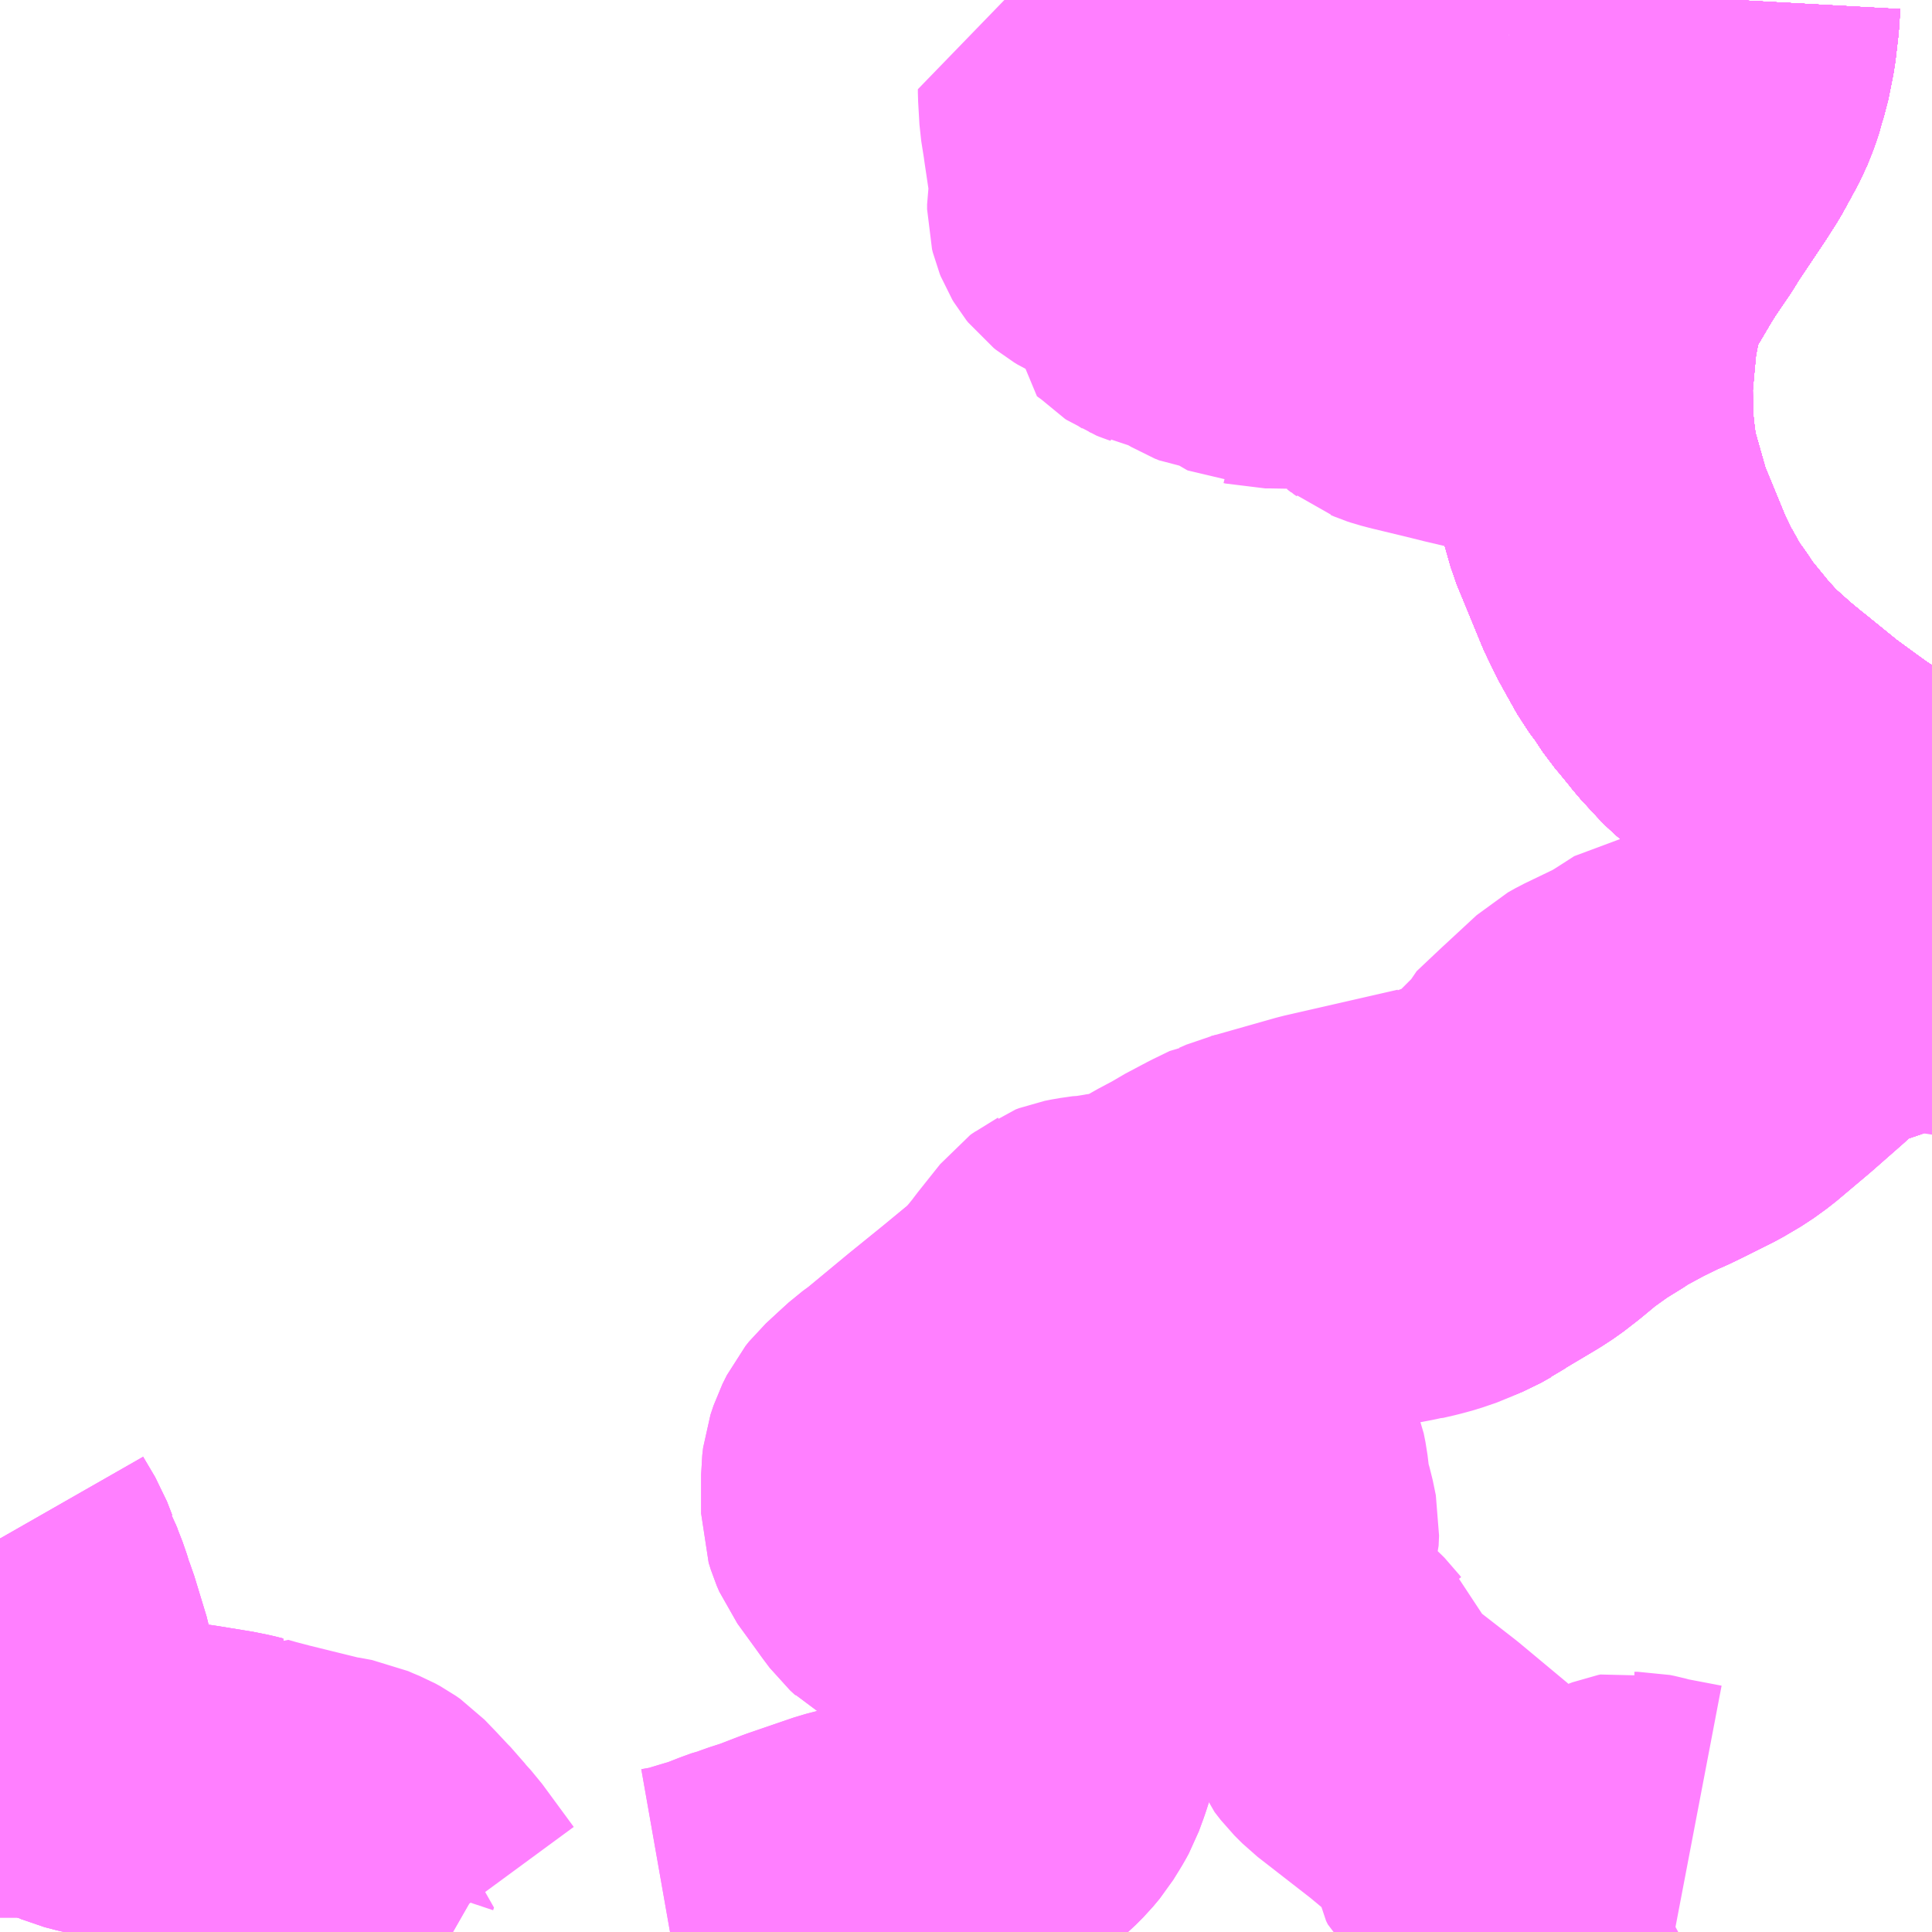 <?xml version="1.0" encoding="UTF-8"?>
<svg  xmlns="http://www.w3.org/2000/svg" xmlns:xlink="http://www.w3.org/1999/xlink" xmlns:go="http://purl.org/svgmap/profile" property="N07_001,N07_002,N07_003,N07_004,N07_005,N07_006,N07_007" viewBox="13877.93 -3625.488 4.395 4.395" go:dataArea="13877.9296875 -3625.48828125 4.39453125 4.39453125" >
<globalCoordinateSystem srsName="http://purl.org/crs/84" transform="matrix(100.0,0.0,0.0,-100.0,0.0,0.0)" />
<defs>
 <g id="p0" >
  <circle cx="0.0" cy="0.0" r="3" stroke="green" stroke-width="0.75" vector-effect="non-scaling-stroke" />
 </g>
</defs>
<g fill="none" fill-rule="evenodd" stroke="#FF00FF" stroke-width="0.75" opacity="0.5" vector-effect="non-scaling-stroke" stroke-linejoin="bevel" >
<path content="1,JRバス関東（株）,新宿～佐久・小諸,8.0,10.0,10.0," xlink:title="1" d="M13882.324,-3623.576L13882.321,-3623.577L13882.316,-3623.578L13882.285,-3623.587L13882.27,-3623.593L13882.259,-3623.597L13882.254,-3623.599L13882.248,-3623.6L13882.231,-3623.605L13882.204,-3623.614L13882.192,-3623.62L13882.18,-3623.625L13882.156,-3623.637L13882.121,-3623.66L13882.104,-3623.671L13882.094,-3623.678L13882.069,-3623.696L13882.017,-3623.734L13882.007,-3623.742L13881.938,-3623.798L13881.929,-3623.805L13881.923,-3623.81L13881.895,-3623.833L13881.889,-3623.839L13881.885,-3623.842L13881.847,-3623.876L13881.843,-3623.88L13881.839,-3623.884L13881.803,-3623.923L13881.792,-3623.937L13881.765,-3623.97L13881.753,-3623.984L13881.73,-3624.019L13881.709,-3624.047L13881.68,-3624.099L13881.675,-3624.107L13881.654,-3624.15L13881.65,-3624.158L13881.647,-3624.165L13881.603,-3624.272L13881.591,-3624.301L13881.56,-3624.41L13881.553,-3624.441L13881.55,-3624.466L13881.547,-3624.489L13881.543,-3624.533L13881.542,-3624.615L13881.548,-3624.682L13881.553,-3624.734L13881.562,-3624.78L13881.566,-3624.799L13881.568,-3624.809L13881.577,-3624.834L13881.585,-3624.853L13881.594,-3624.873L13881.603,-3624.889L13881.613,-3624.906L13881.636,-3624.945L13881.644,-3624.958L13881.656,-3624.977L13881.692,-3625.03L13881.706,-3625.053L13881.769,-3625.147L13881.792,-3625.183L13881.815,-3625.225L13881.829,-3625.251L13881.841,-3625.281L13881.849,-3625.305L13881.851,-3625.315L13881.858,-3625.337L13881.869,-3625.392L13881.876,-3625.452L13881.878,-3625.488"/>
<path content="1,京王バス南（株）,新宿～長野線,7.0,7.0,7.0," xlink:title="1" d="M13882.324,-3623.576L13882.321,-3623.577L13882.316,-3623.578L13882.285,-3623.587L13882.27,-3623.593L13882.259,-3623.597L13882.254,-3623.599L13882.248,-3623.6L13882.231,-3623.605L13882.204,-3623.614L13882.192,-3623.62L13882.18,-3623.625L13882.156,-3623.637L13882.121,-3623.66L13882.104,-3623.671L13882.094,-3623.678L13882.069,-3623.696L13882.017,-3623.734L13882.007,-3623.742L13881.938,-3623.798L13881.929,-3623.805L13881.923,-3623.81L13881.895,-3623.833L13881.889,-3623.839L13881.885,-3623.842L13881.847,-3623.876L13881.843,-3623.88L13881.839,-3623.884L13881.803,-3623.923L13881.792,-3623.937L13881.765,-3623.97L13881.753,-3623.984L13881.73,-3624.019L13881.709,-3624.047L13881.68,-3624.099L13881.675,-3624.107L13881.654,-3624.15L13881.65,-3624.158L13881.647,-3624.165L13881.603,-3624.272L13881.591,-3624.301L13881.56,-3624.41L13881.553,-3624.441L13881.55,-3624.466L13881.547,-3624.489L13881.543,-3624.533L13881.542,-3624.615L13881.548,-3624.682L13881.553,-3624.734L13881.562,-3624.78L13881.566,-3624.799L13881.568,-3624.809L13881.577,-3624.834L13881.585,-3624.853L13881.594,-3624.873L13881.603,-3624.889L13881.613,-3624.906L13881.636,-3624.945L13881.644,-3624.958L13881.656,-3624.977L13881.692,-3625.03L13881.706,-3625.053L13881.769,-3625.147L13881.792,-3625.183L13881.815,-3625.225L13881.829,-3625.251L13881.841,-3625.281L13881.849,-3625.305L13881.851,-3625.315L13881.858,-3625.337L13881.869,-3625.392L13881.876,-3625.452L13881.878,-3625.488"/>
<path content="1,加越能鉄道（株）,東京行き（高速バス）,2.0,2.0,2.0," xlink:title="1" d="M13882.324,-3623.576L13882.321,-3623.577L13882.316,-3623.578L13882.285,-3623.587L13882.259,-3623.597L13882.254,-3623.599L13882.248,-3623.6L13882.231,-3623.605L13882.204,-3623.614L13882.192,-3623.62L13882.18,-3623.625L13882.156,-3623.637L13882.121,-3623.66L13882.104,-3623.671L13882.094,-3623.678L13882.069,-3623.696L13882.017,-3623.734L13882.007,-3623.742L13881.938,-3623.798L13881.929,-3623.805L13881.923,-3623.81L13881.895,-3623.833L13881.889,-3623.839L13881.885,-3623.842L13881.847,-3623.876L13881.843,-3623.88L13881.839,-3623.884L13881.803,-3623.923L13881.792,-3623.937L13881.765,-3623.97L13881.753,-3623.984L13881.73,-3624.019L13881.709,-3624.047L13881.68,-3624.099L13881.675,-3624.107L13881.654,-3624.15L13881.65,-3624.158L13881.647,-3624.165L13881.603,-3624.272L13881.591,-3624.301L13881.56,-3624.41L13881.553,-3624.441L13881.55,-3624.466L13881.547,-3624.489L13881.543,-3624.533L13881.542,-3624.615L13881.548,-3624.682L13881.553,-3624.734L13881.562,-3624.78L13881.566,-3624.799L13881.568,-3624.809L13881.577,-3624.834L13881.585,-3624.853L13881.594,-3624.873L13881.603,-3624.889L13881.613,-3624.906L13881.636,-3624.945L13881.644,-3624.958L13881.656,-3624.977L13881.692,-3625.03L13881.706,-3625.053L13881.769,-3625.147L13881.792,-3625.183L13881.815,-3625.225L13881.829,-3625.251L13881.841,-3625.281L13881.849,-3625.305L13881.851,-3625.315L13881.858,-3625.337L13881.869,-3625.392L13881.876,-3625.452L13881.878,-3625.488"/>
<path content="1,北陸鉄道（株）,高速バス　金沢⇔渋谷八王子,2.0,2.0,2.0," xlink:title="1" d="M13882.324,-3623.576L13882.321,-3623.577L13882.316,-3623.578L13882.285,-3623.587L13882.259,-3623.597L13882.254,-3623.599L13882.248,-3623.6L13882.231,-3623.605L13882.204,-3623.614L13882.192,-3623.62L13882.18,-3623.625L13882.156,-3623.637L13882.121,-3623.66L13882.104,-3623.671L13882.094,-3623.678L13882.069,-3623.696L13882.017,-3623.734L13882.007,-3623.742L13881.938,-3623.798L13881.929,-3623.805L13881.923,-3623.81L13881.895,-3623.833L13881.889,-3623.839L13881.885,-3623.842L13881.847,-3623.876L13881.843,-3623.88L13881.839,-3623.884L13881.803,-3623.923L13881.792,-3623.937L13881.765,-3623.97L13881.753,-3623.984L13881.73,-3624.019L13881.709,-3624.047L13881.68,-3624.099L13881.675,-3624.107L13881.654,-3624.15L13881.65,-3624.158L13881.647,-3624.165L13881.603,-3624.272L13881.591,-3624.301L13881.56,-3624.41L13881.553,-3624.441L13881.55,-3624.466L13881.547,-3624.489L13881.543,-3624.533L13881.542,-3624.615L13881.548,-3624.682L13881.553,-3624.734L13881.562,-3624.78L13881.566,-3624.799L13881.568,-3624.809L13881.577,-3624.834L13881.585,-3624.853L13881.594,-3624.873L13881.603,-3624.889L13881.613,-3624.906L13881.636,-3624.945L13881.644,-3624.958L13881.656,-3624.977L13881.692,-3625.03L13881.706,-3625.053L13881.769,-3625.147L13881.792,-3625.183L13881.815,-3625.225L13881.829,-3625.251L13881.841,-3625.281L13881.849,-3625.305L13881.851,-3625.315L13881.858,-3625.337L13881.869,-3625.392L13881.876,-3625.452L13881.878,-3625.488"/>
<path content="1,千曲バス（株）,上田～池袋,5.0,5.0,5.0," xlink:title="1" d="M13881.234,-3622.662L13881.251,-3622.669L13881.274,-3622.682L13881.276,-3622.683L13881.292,-3622.694L13881.371,-3622.741L13881.394,-3622.756L13881.425,-3622.78L13881.466,-3622.814L13881.515,-3622.849L13881.562,-3622.878L13881.573,-3622.886L13881.634,-3622.919L13881.681,-3622.942L13881.702,-3622.951L13881.731,-3622.965L13881.797,-3622.998L13881.836,-3623.021L13881.865,-3623.042L13881.941,-3623.106L13882.015,-3623.171L13882.089,-3623.244L13882.108,-3623.263L13882.115,-3623.26L13882.124,-3623.257L13882.136,-3623.255L13882.146,-3623.253L13882.152,-3623.254L13882.157,-3623.255L13882.164,-3623.257L13882.174,-3623.261L13882.183,-3623.266L13882.199,-3623.276L13882.226,-3623.299L13882.255,-3623.336L13882.262,-3623.347L13882.284,-3623.381L13882.29,-3623.388L13882.298,-3623.398L13882.315,-3623.42L13882.321,-3623.425L13882.324,-3623.428"/>
<path content="1,千曲バス（株）,上田～池袋,5.0,5.0,5.0," xlink:title="1" d="M13881.878,-3625.488L13881.876,-3625.452L13881.869,-3625.392L13881.858,-3625.337L13881.851,-3625.315L13881.849,-3625.305L13881.841,-3625.281L13881.829,-3625.251L13881.815,-3625.225L13881.792,-3625.183L13881.769,-3625.147L13881.706,-3625.053L13881.692,-3625.03L13881.656,-3624.977L13881.644,-3624.958L13881.636,-3624.945L13881.613,-3624.906L13881.603,-3624.889L13881.594,-3624.873L13881.585,-3624.853L13881.577,-3624.834L13881.568,-3624.809L13881.566,-3624.799L13881.562,-3624.78L13881.553,-3624.734L13881.548,-3624.682L13881.542,-3624.615L13881.543,-3624.533L13881.547,-3624.489L13881.55,-3624.466L13881.553,-3624.441L13881.56,-3624.41L13881.591,-3624.301L13881.603,-3624.272L13881.647,-3624.165L13881.65,-3624.158L13881.654,-3624.15L13881.675,-3624.107L13881.68,-3624.099L13881.709,-3624.047L13881.73,-3624.019L13881.753,-3623.984L13881.765,-3623.97L13881.792,-3623.937L13881.803,-3623.923L13881.839,-3623.884L13881.843,-3623.88L13881.847,-3623.876L13881.885,-3623.842L13881.889,-3623.839L13881.895,-3623.833L13881.923,-3623.81L13881.929,-3623.805L13881.938,-3623.798L13882.007,-3623.742L13882.017,-3623.734L13882.069,-3623.696L13882.094,-3623.678L13882.104,-3623.671L13882.121,-3623.66L13882.156,-3623.637L13882.18,-3623.625L13882.192,-3623.62L13882.204,-3623.614L13882.231,-3623.605L13882.248,-3623.6L13882.254,-3623.599L13882.259,-3623.597L13882.285,-3623.587L13882.316,-3623.578L13882.321,-3623.577L13882.324,-3623.576"/>
<path content="1,千曲バス（株）,上田～立川,1.0,1.0,1.0," xlink:title="1" d="M13882.324,-3623.576L13882.321,-3623.577L13882.316,-3623.578L13882.285,-3623.587L13882.259,-3623.597L13882.254,-3623.599L13882.248,-3623.6L13882.231,-3623.605L13882.204,-3623.614L13882.192,-3623.62L13882.18,-3623.625L13882.156,-3623.637L13882.121,-3623.66L13882.104,-3623.671L13882.094,-3623.678L13882.069,-3623.696L13882.017,-3623.734L13882.007,-3623.742L13881.938,-3623.798L13881.929,-3623.805L13881.923,-3623.81L13881.895,-3623.833L13881.889,-3623.839L13881.885,-3623.842L13881.847,-3623.876L13881.843,-3623.88L13881.839,-3623.884L13881.803,-3623.923L13881.792,-3623.937L13881.765,-3623.97L13881.753,-3623.984L13881.73,-3624.019L13881.709,-3624.047L13881.68,-3624.099L13881.675,-3624.107L13881.654,-3624.15L13881.65,-3624.158L13881.647,-3624.165L13881.603,-3624.272L13881.591,-3624.301L13881.56,-3624.41L13881.553,-3624.441L13881.55,-3624.466L13881.547,-3624.489L13881.543,-3624.533L13881.542,-3624.615L13881.548,-3624.682L13881.553,-3624.734L13881.562,-3624.78L13881.566,-3624.799L13881.568,-3624.809L13881.577,-3624.834L13881.585,-3624.853L13881.594,-3624.873L13881.603,-3624.889L13881.613,-3624.906L13881.636,-3624.945L13881.644,-3624.958L13881.656,-3624.977L13881.692,-3625.03L13881.706,-3625.053L13881.769,-3625.147L13881.792,-3625.183L13881.815,-3625.225L13881.829,-3625.251L13881.841,-3625.281L13881.849,-3625.305L13881.851,-3625.315L13881.858,-3625.337L13881.869,-3625.392L13881.876,-3625.452L13881.878,-3625.488"/>
<path content="1,千曲バス（株）,佐久～池袋,4.0,4.0,4.0," xlink:title="1" d="M13881.234,-3622.662L13881.251,-3622.669L13881.274,-3622.682L13881.276,-3622.683L13881.292,-3622.694L13881.371,-3622.741L13881.394,-3622.756L13881.425,-3622.78L13881.466,-3622.814L13881.515,-3622.849L13881.562,-3622.878L13881.573,-3622.886L13881.634,-3622.919L13881.681,-3622.942L13881.702,-3622.951L13881.731,-3622.965L13881.797,-3622.998L13881.836,-3623.021L13881.865,-3623.042L13881.941,-3623.106L13882.015,-3623.171L13882.089,-3623.244L13882.108,-3623.263L13882.115,-3623.26L13882.124,-3623.257L13882.136,-3623.255L13882.146,-3623.253L13882.152,-3623.254L13882.157,-3623.255L13882.164,-3623.257L13882.174,-3623.261L13882.183,-3623.266L13882.199,-3623.276L13882.226,-3623.299L13882.255,-3623.336L13882.262,-3623.347L13882.284,-3623.381L13882.29,-3623.388L13882.298,-3623.398L13882.315,-3623.42L13882.321,-3623.425L13882.324,-3623.428"/>
<path content="1,千曲バス（株）,佐久～池袋,4.0,4.0,4.0," xlink:title="1" d="M13881.878,-3625.488L13881.876,-3625.452L13881.869,-3625.392L13881.858,-3625.337L13881.851,-3625.315L13881.849,-3625.305L13881.841,-3625.281L13881.829,-3625.251L13881.815,-3625.225L13881.792,-3625.183L13881.769,-3625.147L13881.706,-3625.053L13881.692,-3625.03L13881.656,-3624.977L13881.644,-3624.958L13881.636,-3624.945L13881.613,-3624.906L13881.603,-3624.889L13881.594,-3624.873L13881.585,-3624.853L13881.577,-3624.834L13881.568,-3624.809L13881.566,-3624.799L13881.562,-3624.78L13881.553,-3624.734L13881.548,-3624.682L13881.542,-3624.615L13881.543,-3624.533L13881.547,-3624.489L13881.55,-3624.466L13881.553,-3624.441L13881.56,-3624.41L13881.591,-3624.301L13881.603,-3624.272L13881.647,-3624.165L13881.65,-3624.158L13881.654,-3624.15L13881.675,-3624.107L13881.68,-3624.099L13881.709,-3624.047L13881.73,-3624.019L13881.753,-3623.984L13881.765,-3623.97L13881.792,-3623.937L13881.803,-3623.923L13881.839,-3623.884L13881.843,-3623.88L13881.847,-3623.876L13881.885,-3623.842L13881.889,-3623.839L13881.895,-3623.833L13881.923,-3623.81L13881.929,-3623.805L13881.938,-3623.798L13882.007,-3623.742L13882.017,-3623.734L13882.069,-3623.696L13882.094,-3623.678L13882.104,-3623.671L13882.121,-3623.66L13882.156,-3623.637L13882.18,-3623.625L13882.192,-3623.62L13882.204,-3623.614L13882.231,-3623.605L13882.248,-3623.6L13882.254,-3623.599L13882.259,-3623.597L13882.285,-3623.587L13882.316,-3623.578L13882.321,-3623.577L13882.324,-3623.576"/>
<path content="1,千曲バス（株）,小諸～池袋,3.0,3.0,3.0," xlink:title="1" d="M13881.878,-3625.488L13881.876,-3625.452L13881.869,-3625.392L13881.858,-3625.337L13881.851,-3625.315L13881.849,-3625.305L13881.841,-3625.281L13881.829,-3625.251L13881.815,-3625.225L13881.792,-3625.183L13881.769,-3625.147L13881.706,-3625.053L13881.692,-3625.03L13881.656,-3624.977L13881.644,-3624.958L13881.636,-3624.945L13881.613,-3624.906L13881.603,-3624.889L13881.594,-3624.873L13881.585,-3624.853L13881.577,-3624.834L13881.568,-3624.809L13881.566,-3624.799L13881.562,-3624.78L13881.553,-3624.734L13881.548,-3624.682L13881.542,-3624.615L13881.543,-3624.533L13881.547,-3624.489L13881.55,-3624.466L13881.553,-3624.441L13881.56,-3624.41L13881.591,-3624.301L13881.603,-3624.272L13881.647,-3624.165L13881.65,-3624.158L13881.654,-3624.15L13881.675,-3624.107L13881.68,-3624.099L13881.709,-3624.047L13881.73,-3624.019L13881.753,-3623.984L13881.765,-3623.97L13881.792,-3623.937L13881.803,-3623.923L13881.839,-3623.884L13881.843,-3623.88L13881.847,-3623.876L13881.885,-3623.842L13881.889,-3623.839L13881.895,-3623.833L13881.923,-3623.81L13881.929,-3623.805L13881.938,-3623.798L13882.007,-3623.742L13882.017,-3623.734L13882.069,-3623.696L13882.094,-3623.678L13882.104,-3623.671L13882.121,-3623.66L13882.156,-3623.637L13882.18,-3623.625L13882.192,-3623.62L13882.204,-3623.614L13882.231,-3623.605L13882.248,-3623.6L13882.254,-3623.599L13882.259,-3623.597L13882.285,-3623.587L13882.316,-3623.578L13882.321,-3623.577L13882.324,-3623.576"/>
<path content="1,千曲バス（株）,小諸～立川,1.0,1.0,1.0," xlink:title="1" d="M13882.324,-3623.576L13882.321,-3623.577L13882.316,-3623.578L13882.285,-3623.587L13882.259,-3623.597L13882.254,-3623.599L13882.248,-3623.6L13882.231,-3623.605L13882.204,-3623.614L13882.192,-3623.62L13882.18,-3623.625L13882.156,-3623.637L13882.121,-3623.66L13882.104,-3623.671L13882.094,-3623.678L13882.069,-3623.696L13882.017,-3623.734L13882.007,-3623.742L13881.938,-3623.798L13881.929,-3623.805L13881.923,-3623.81L13881.895,-3623.833L13881.889,-3623.839L13881.885,-3623.842L13881.847,-3623.876L13881.843,-3623.88L13881.839,-3623.884L13881.803,-3623.923L13881.792,-3623.937L13881.765,-3623.97L13881.753,-3623.984L13881.73,-3624.019L13881.709,-3624.047L13881.68,-3624.099L13881.675,-3624.107L13881.654,-3624.15L13881.65,-3624.158L13881.647,-3624.165L13881.603,-3624.272L13881.591,-3624.301L13881.56,-3624.41L13881.553,-3624.441L13881.55,-3624.466L13881.547,-3624.489L13881.543,-3624.533L13881.542,-3624.615L13881.548,-3624.682L13881.553,-3624.734L13881.562,-3624.78L13881.566,-3624.799L13881.568,-3624.809L13881.577,-3624.834L13881.585,-3624.853L13881.594,-3624.873L13881.603,-3624.889L13881.613,-3624.906L13881.636,-3624.945L13881.644,-3624.958L13881.656,-3624.977L13881.692,-3625.03L13881.706,-3625.053L13881.769,-3625.147L13881.792,-3625.183L13881.815,-3625.225L13881.829,-3625.251L13881.841,-3625.281L13881.849,-3625.305L13881.851,-3625.315L13881.858,-3625.337L13881.869,-3625.392L13881.876,-3625.452L13881.878,-3625.488"/>
<path content="1,千曲バス（株）,御代田～池袋,1.0,1.0,1.0," xlink:title="1" d="M13882.324,-3623.576L13882.321,-3623.577L13882.316,-3623.578L13882.285,-3623.587L13882.259,-3623.597L13882.254,-3623.599L13882.248,-3623.6L13882.231,-3623.605L13882.204,-3623.614L13882.192,-3623.62L13882.18,-3623.625L13882.156,-3623.637L13882.121,-3623.66L13882.104,-3623.671L13882.094,-3623.678L13882.069,-3623.696L13882.017,-3623.734L13882.007,-3623.742L13881.938,-3623.798L13881.929,-3623.805L13881.923,-3623.81L13881.895,-3623.833L13881.889,-3623.839L13881.885,-3623.842L13881.847,-3623.876L13881.843,-3623.88L13881.839,-3623.884L13881.803,-3623.923L13881.792,-3623.937L13881.765,-3623.97L13881.753,-3623.984L13881.73,-3624.019L13881.709,-3624.047L13881.68,-3624.099L13881.675,-3624.107L13881.654,-3624.15L13881.65,-3624.158L13881.647,-3624.165L13881.603,-3624.272L13881.591,-3624.301L13881.56,-3624.41L13881.553,-3624.441L13881.55,-3624.466L13881.547,-3624.489L13881.543,-3624.533L13881.542,-3624.615L13881.548,-3624.682L13881.553,-3624.734L13881.562,-3624.78L13881.566,-3624.799L13881.568,-3624.809L13881.577,-3624.834L13881.585,-3624.853L13881.594,-3624.873L13881.603,-3624.889L13881.613,-3624.906L13881.636,-3624.945L13881.644,-3624.958L13881.656,-3624.977L13881.692,-3625.03L13881.706,-3625.053L13881.769,-3625.147L13881.792,-3625.183L13881.815,-3625.225L13881.829,-3625.251L13881.841,-3625.281L13881.849,-3625.305L13881.851,-3625.315L13881.858,-3625.337L13881.869,-3625.392L13881.876,-3625.452L13881.878,-3625.488"/>
<path content="1,富山地方鉄道（株）,東京（高速バス）,4.0,4.0,4.0," xlink:title="1" d="M13882.324,-3623.576L13882.321,-3623.577L13882.316,-3623.578L13882.285,-3623.587L13882.259,-3623.597L13882.254,-3623.599L13882.248,-3623.6L13882.231,-3623.605L13882.204,-3623.614L13882.192,-3623.62L13882.18,-3623.625L13882.156,-3623.637L13882.121,-3623.66L13882.104,-3623.671L13882.094,-3623.678L13882.069,-3623.696L13882.017,-3623.734L13882.007,-3623.742L13881.938,-3623.798L13881.929,-3623.805L13881.923,-3623.81L13881.895,-3623.833L13881.889,-3623.839L13881.885,-3623.842L13881.847,-3623.876L13881.843,-3623.88L13881.839,-3623.884L13881.803,-3623.923L13881.792,-3623.937L13881.765,-3623.97L13881.753,-3623.984L13881.73,-3624.019L13881.709,-3624.047L13881.68,-3624.099L13881.675,-3624.107L13881.654,-3624.15L13881.65,-3624.158L13881.647,-3624.165L13881.603,-3624.272L13881.591,-3624.301L13881.56,-3624.41L13881.553,-3624.441L13881.55,-3624.466L13881.547,-3624.489L13881.543,-3624.533L13881.542,-3624.615L13881.548,-3624.682L13881.553,-3624.734L13881.562,-3624.78L13881.566,-3624.799L13881.568,-3624.809L13881.577,-3624.834L13881.585,-3624.853L13881.594,-3624.873L13881.603,-3624.889L13881.613,-3624.906L13881.636,-3624.945L13881.644,-3624.958L13881.656,-3624.977L13881.692,-3625.03L13881.706,-3625.053L13881.769,-3625.147L13881.792,-3625.183L13881.815,-3625.225L13881.829,-3625.251L13881.841,-3625.281L13881.849,-3625.305L13881.851,-3625.315L13881.858,-3625.337L13881.869,-3625.392L13881.876,-3625.452L13881.878,-3625.488"/>
<path content="1,川中島バス（株）,特急長野新宿線,8.5,8.5,8.5," xlink:title="1" d="M13882.324,-3623.576L13882.321,-3623.577L13882.316,-3623.578L13882.285,-3623.587L13882.259,-3623.597L13882.254,-3623.599L13882.248,-3623.6L13882.231,-3623.605L13882.204,-3623.614L13882.192,-3623.62L13882.18,-3623.625L13882.156,-3623.637L13882.121,-3623.66L13882.104,-3623.671L13882.094,-3623.678L13882.069,-3623.696L13882.017,-3623.734L13882.007,-3623.742L13881.938,-3623.798L13881.929,-3623.805L13881.923,-3623.81L13881.895,-3623.833L13881.889,-3623.839L13881.885,-3623.842L13881.847,-3623.876L13881.843,-3623.88L13881.839,-3623.884L13881.803,-3623.923L13881.792,-3623.937L13881.765,-3623.97L13881.753,-3623.984L13881.73,-3624.019L13881.709,-3624.047L13881.68,-3624.099L13881.675,-3624.107L13881.654,-3624.15L13881.65,-3624.158L13881.647,-3624.165L13881.603,-3624.272L13881.591,-3624.301L13881.56,-3624.41L13881.553,-3624.441L13881.55,-3624.466L13881.547,-3624.489L13881.543,-3624.533L13881.542,-3624.615L13881.548,-3624.682L13881.553,-3624.734L13881.562,-3624.78L13881.566,-3624.799L13881.568,-3624.809L13881.577,-3624.834L13881.585,-3624.853L13881.594,-3624.873L13881.603,-3624.889L13881.613,-3624.906L13881.636,-3624.945L13881.644,-3624.958L13881.656,-3624.977L13881.692,-3625.03L13881.706,-3625.053L13881.769,-3625.147L13881.792,-3625.183L13881.815,-3625.225L13881.829,-3625.251L13881.841,-3625.281L13881.849,-3625.305L13881.851,-3625.315L13881.858,-3625.337L13881.869,-3625.392L13881.876,-3625.452L13881.878,-3625.488"/>
<path content="1,西東京バス（株）,001,2.0,2.0,2.0," xlink:title="1" d="M13882.324,-3623.576L13882.321,-3623.577L13882.316,-3623.578L13882.285,-3623.587L13882.27,-3623.593L13882.259,-3623.597L13882.254,-3623.599L13882.248,-3623.6L13882.231,-3623.605L13882.204,-3623.614L13882.192,-3623.62L13882.18,-3623.625L13882.156,-3623.637L13882.121,-3623.66L13882.104,-3623.671L13882.094,-3623.678L13882.069,-3623.696L13882.017,-3623.734L13882.007,-3623.742L13881.938,-3623.798L13881.929,-3623.805L13881.923,-3623.81L13881.895,-3623.833L13881.889,-3623.839L13881.885,-3623.842L13881.847,-3623.876L13881.843,-3623.88L13881.839,-3623.884L13881.803,-3623.923L13881.792,-3623.937L13881.765,-3623.97L13881.753,-3623.984L13881.73,-3624.019L13881.709,-3624.047L13881.68,-3624.099L13881.675,-3624.107L13881.654,-3624.15L13881.65,-3624.158L13881.647,-3624.165L13881.603,-3624.272L13881.591,-3624.301L13881.56,-3624.41L13881.553,-3624.441L13881.55,-3624.466L13881.547,-3624.489L13881.543,-3624.533L13881.542,-3624.615L13881.548,-3624.682L13881.553,-3624.734L13881.562,-3624.78L13881.566,-3624.799L13881.568,-3624.809L13881.577,-3624.834L13881.585,-3624.853L13881.594,-3624.873L13881.603,-3624.889L13881.613,-3624.906L13881.636,-3624.945L13881.644,-3624.958L13881.656,-3624.977L13881.692,-3625.03L13881.706,-3625.053L13881.769,-3625.147L13881.792,-3625.183L13881.815,-3625.225L13881.829,-3625.251L13881.841,-3625.281L13881.849,-3625.305L13881.851,-3625.315L13881.858,-3625.337L13881.869,-3625.392L13881.876,-3625.452L13881.878,-3625.488"/>
<path content="1,西武バス（株）,佐久・軽井沢・上田・小諸線,8.0,8.0,8.0," xlink:title="1" d="M13882.098,-3623.257L13882.108,-3623.263L13882.115,-3623.26L13882.124,-3623.257L13882.136,-3623.255L13882.146,-3623.253L13882.152,-3623.254L13882.157,-3623.255L13882.164,-3623.257L13882.174,-3623.261L13882.183,-3623.266L13882.199,-3623.276L13882.226,-3623.299L13882.255,-3623.336L13882.262,-3623.347L13882.284,-3623.381L13882.29,-3623.388L13882.297,-3623.399L13882.323,-3623.414L13882.324,-3623.415"/>
<path content="1,西武バス（株）,佐久・軽井沢・上田・小諸線,8.0,8.0,8.0," xlink:title="1" d="M13882.324,-3623.576L13882.321,-3623.577L13882.316,-3623.578L13882.285,-3623.587L13882.27,-3623.593L13882.259,-3623.597L13882.254,-3623.599L13882.248,-3623.6L13882.231,-3623.605L13882.204,-3623.614L13882.192,-3623.62L13882.18,-3623.625L13882.156,-3623.637L13882.121,-3623.66L13882.104,-3623.671L13882.094,-3623.678L13882.069,-3623.696L13882.017,-3623.734L13882.007,-3623.742L13881.938,-3623.798L13881.929,-3623.805L13881.923,-3623.81L13881.895,-3623.833L13881.889,-3623.839L13881.885,-3623.842L13881.847,-3623.876L13881.843,-3623.88L13881.839,-3623.884L13881.803,-3623.923L13881.792,-3623.937L13881.765,-3623.97L13881.753,-3623.984L13881.73,-3624.019L13881.709,-3624.047L13881.68,-3624.099L13881.675,-3624.107L13881.654,-3624.15L13881.65,-3624.158L13881.647,-3624.165L13881.603,-3624.272L13881.591,-3624.301L13881.56,-3624.41L13881.553,-3624.441L13881.55,-3624.466L13881.547,-3624.489L13881.543,-3624.533L13881.542,-3624.615L13881.548,-3624.682L13881.553,-3624.734L13881.562,-3624.78L13881.566,-3624.799L13881.568,-3624.809L13881.577,-3624.834L13881.585,-3624.853L13881.594,-3624.873L13881.603,-3624.889L13881.613,-3624.906L13881.636,-3624.945L13881.644,-3624.958L13881.656,-3624.977L13881.692,-3625.03L13881.706,-3625.053L13881.769,-3625.147L13881.792,-3625.183L13881.815,-3625.225L13881.829,-3625.251L13881.841,-3625.281L13881.849,-3625.305L13881.851,-3625.315L13881.858,-3625.337L13881.869,-3625.392L13881.876,-3625.452L13881.878,-3625.488"/>
<path content="1,西武バス（株）,富山線,2.0,2.0,2.0," xlink:title="1" d="M13882.324,-3623.576L13882.321,-3623.577L13882.316,-3623.578L13882.285,-3623.587L13882.27,-3623.593L13882.259,-3623.597L13882.254,-3623.599L13882.248,-3623.6L13882.231,-3623.605L13882.204,-3623.614L13882.192,-3623.62L13882.18,-3623.625L13882.156,-3623.637L13882.121,-3623.66L13882.104,-3623.671L13882.094,-3623.678L13882.069,-3623.696L13882.017,-3623.734L13882.007,-3623.742L13881.938,-3623.798L13881.929,-3623.805L13881.923,-3623.81L13881.895,-3623.833L13881.889,-3623.839L13881.885,-3623.842L13881.847,-3623.876L13881.843,-3623.88L13881.839,-3623.884L13881.803,-3623.923L13881.792,-3623.937L13881.765,-3623.97L13881.753,-3623.984L13881.73,-3624.019L13881.709,-3624.047L13881.68,-3624.099L13881.675,-3624.107L13881.654,-3624.15L13881.65,-3624.158L13881.647,-3624.165L13881.603,-3624.272L13881.591,-3624.301L13881.56,-3624.41L13881.553,-3624.441L13881.55,-3624.466L13881.547,-3624.489L13881.543,-3624.533L13881.542,-3624.615L13881.548,-3624.682L13881.553,-3624.734L13881.562,-3624.78L13881.566,-3624.799L13881.568,-3624.809L13881.577,-3624.834L13881.585,-3624.853L13881.594,-3624.873L13881.603,-3624.889L13881.613,-3624.906L13881.636,-3624.945L13881.644,-3624.958L13881.656,-3624.977L13881.692,-3625.03L13881.706,-3625.053L13881.769,-3625.147L13881.792,-3625.183L13881.815,-3625.225L13881.829,-3625.251L13881.841,-3625.281L13881.849,-3625.305L13881.851,-3625.315L13881.858,-3625.337L13881.869,-3625.392L13881.876,-3625.452L13881.878,-3625.488"/>
<path content="1,西武バス（株）,氷見線,1.0,1.0,1.0," xlink:title="1" d="M13882.324,-3623.576L13882.321,-3623.577L13882.316,-3623.578L13882.285,-3623.587L13882.27,-3623.593L13882.259,-3623.597L13882.254,-3623.599L13882.248,-3623.6L13882.231,-3623.605L13882.204,-3623.614L13882.192,-3623.62L13882.18,-3623.625L13882.156,-3623.637L13882.121,-3623.66L13882.104,-3623.671L13882.094,-3623.678L13882.069,-3623.696L13882.017,-3623.734L13882.007,-3623.742L13881.938,-3623.798L13881.929,-3623.805L13881.923,-3623.81L13881.895,-3623.833L13881.889,-3623.839L13881.885,-3623.842L13881.847,-3623.876L13881.843,-3623.88L13881.839,-3623.884L13881.803,-3623.923L13881.792,-3623.937L13881.765,-3623.97L13881.753,-3623.984L13881.73,-3624.019L13881.709,-3624.047L13881.68,-3624.099L13881.675,-3624.107L13881.654,-3624.15L13881.65,-3624.158L13881.647,-3624.165L13881.603,-3624.272L13881.591,-3624.301L13881.56,-3624.41L13881.553,-3624.441L13881.55,-3624.466L13881.547,-3624.489L13881.543,-3624.533L13881.542,-3624.615L13881.548,-3624.682L13881.553,-3624.734L13881.562,-3624.78L13881.566,-3624.799L13881.568,-3624.809L13881.577,-3624.834L13881.585,-3624.853L13881.594,-3624.873L13881.603,-3624.889L13881.613,-3624.906L13881.636,-3624.945L13881.644,-3624.958L13881.656,-3624.977L13881.692,-3625.03L13881.706,-3625.053L13881.769,-3625.147L13881.792,-3625.183L13881.815,-3625.225L13881.829,-3625.251L13881.841,-3625.281L13881.849,-3625.305L13881.851,-3625.315L13881.858,-3625.337L13881.869,-3625.392L13881.876,-3625.452L13881.878,-3625.488"/>
<path content="1,西武バス（株）,金沢線,2.0,2.0,2.0," xlink:title="1" d="M13882.324,-3623.576L13882.321,-3623.577L13882.316,-3623.578L13882.285,-3623.587L13882.27,-3623.593L13882.259,-3623.597L13882.254,-3623.599L13882.248,-3623.6L13882.231,-3623.605L13882.204,-3623.614L13882.192,-3623.62L13882.18,-3623.625L13882.156,-3623.637L13882.121,-3623.66L13882.104,-3623.671L13882.094,-3623.678L13882.069,-3623.696L13882.017,-3623.734L13882.007,-3623.742L13881.938,-3623.798L13881.929,-3623.805L13881.923,-3623.81L13881.895,-3623.833L13881.889,-3623.839L13881.885,-3623.842L13881.847,-3623.876L13881.843,-3623.88L13881.839,-3623.884L13881.803,-3623.923L13881.792,-3623.937L13881.765,-3623.97L13881.753,-3623.984L13881.73,-3624.019L13881.709,-3624.047L13881.68,-3624.099L13881.675,-3624.107L13881.654,-3624.15L13881.65,-3624.158L13881.647,-3624.165L13881.603,-3624.272L13881.591,-3624.301L13881.56,-3624.41L13881.553,-3624.441L13881.55,-3624.466L13881.547,-3624.489L13881.543,-3624.533L13881.542,-3624.615L13881.548,-3624.682L13881.553,-3624.734L13881.562,-3624.78L13881.566,-3624.799L13881.568,-3624.809L13881.577,-3624.834L13881.585,-3624.853L13881.594,-3624.873L13881.603,-3624.889L13881.613,-3624.906L13881.636,-3624.945L13881.644,-3624.958L13881.656,-3624.977L13881.692,-3625.03L13881.706,-3625.053L13881.769,-3625.147L13881.792,-3625.183L13881.815,-3625.225L13881.829,-3625.251L13881.841,-3625.281L13881.849,-3625.305L13881.851,-3625.315L13881.858,-3625.337L13881.869,-3625.392L13881.876,-3625.452L13881.878,-3625.488"/>
<path content="1,西武バス（株）,長野線,3.0,3.0,3.0," xlink:title="1" d="M13882.324,-3623.576L13882.321,-3623.577L13882.316,-3623.578L13882.285,-3623.587L13882.27,-3623.593L13882.259,-3623.597L13882.254,-3623.599L13882.248,-3623.6L13882.231,-3623.605L13882.204,-3623.614L13882.192,-3623.62L13882.18,-3623.625L13882.156,-3623.637L13882.121,-3623.66L13882.104,-3623.671L13882.094,-3623.678L13882.069,-3623.696L13882.017,-3623.734L13882.007,-3623.742L13881.938,-3623.798L13881.929,-3623.805L13881.923,-3623.81L13881.895,-3623.833L13881.889,-3623.839L13881.885,-3623.842L13881.847,-3623.876L13881.843,-3623.88L13881.839,-3623.884L13881.803,-3623.923L13881.792,-3623.937L13881.765,-3623.97L13881.753,-3623.984L13881.73,-3624.019L13881.709,-3624.047L13881.68,-3624.099L13881.675,-3624.107L13881.654,-3624.15L13881.65,-3624.158L13881.647,-3624.165L13881.603,-3624.272L13881.591,-3624.301L13881.56,-3624.41L13881.553,-3624.441L13881.55,-3624.466L13881.547,-3624.489L13881.543,-3624.533L13881.542,-3624.615L13881.548,-3624.682L13881.553,-3624.734L13881.562,-3624.78L13881.566,-3624.799L13881.568,-3624.809L13881.577,-3624.834L13881.585,-3624.853L13881.594,-3624.873L13881.603,-3624.889L13881.613,-3624.906L13881.636,-3624.945L13881.644,-3624.958L13881.656,-3624.977L13881.692,-3625.03L13881.706,-3625.053L13881.769,-3625.147L13881.792,-3625.183L13881.815,-3625.225L13881.829,-3625.251L13881.841,-3625.281L13881.849,-3625.305L13881.851,-3625.315L13881.858,-3625.337L13881.869,-3625.392L13881.876,-3625.452L13881.878,-3625.488"/>
<path content="1,西武高原バス（株）,高速上田線,2.0,2.0,2.0," xlink:title="1" d="M13881.234,-3622.662L13881.251,-3622.669L13881.274,-3622.682L13881.276,-3622.683L13881.292,-3622.694L13881.371,-3622.741L13881.394,-3622.756L13881.425,-3622.78L13881.466,-3622.814L13881.515,-3622.849L13881.562,-3622.878L13881.573,-3622.886L13881.634,-3622.919L13881.681,-3622.942L13881.702,-3622.951L13881.731,-3622.965L13881.797,-3622.998L13881.836,-3623.021L13881.865,-3623.042L13881.941,-3623.106L13882.015,-3623.171L13882.089,-3623.244L13882.108,-3623.263L13882.115,-3623.26L13882.124,-3623.257L13882.136,-3623.255L13882.146,-3623.253L13882.152,-3623.254L13882.157,-3623.255L13882.164,-3623.257L13882.174,-3623.261L13882.183,-3623.266L13882.199,-3623.276L13882.226,-3623.299L13882.255,-3623.336L13882.262,-3623.347L13882.284,-3623.381L13882.29,-3623.388L13882.298,-3623.398L13882.315,-3623.42L13882.321,-3623.425L13882.324,-3623.428"/>
<path content="1,西武高原バス（株）,高速上田線,2.0,2.0,2.0," xlink:title="1" d="M13882.324,-3623.576L13882.321,-3623.577L13882.316,-3623.578L13882.285,-3623.587L13882.259,-3623.597L13882.254,-3623.599L13882.248,-3623.6L13882.231,-3623.605L13882.204,-3623.614L13882.192,-3623.62L13882.18,-3623.625L13882.156,-3623.637L13882.121,-3623.66L13882.104,-3623.671L13882.094,-3623.678L13882.069,-3623.696L13882.017,-3623.734L13882.007,-3623.742L13881.938,-3623.798L13881.929,-3623.805L13881.923,-3623.81L13881.895,-3623.833L13881.889,-3623.839L13881.885,-3623.842L13881.847,-3623.876L13881.843,-3623.88L13881.839,-3623.884L13881.803,-3623.923L13881.792,-3623.937L13881.765,-3623.97L13881.753,-3623.984L13881.73,-3624.019L13881.709,-3624.047L13881.68,-3624.099L13881.675,-3624.107L13881.654,-3624.15L13881.65,-3624.158L13881.647,-3624.165L13881.603,-3624.272L13881.591,-3624.301L13881.56,-3624.41L13881.553,-3624.441L13881.55,-3624.466L13881.547,-3624.489L13881.543,-3624.533L13881.542,-3624.615L13881.548,-3624.682L13881.553,-3624.734L13881.562,-3624.78L13881.566,-3624.799L13881.568,-3624.809L13881.577,-3624.834L13881.585,-3624.853L13881.594,-3624.873L13881.603,-3624.889L13881.613,-3624.906L13881.636,-3624.945L13881.644,-3624.958L13881.656,-3624.977L13881.692,-3625.03L13881.706,-3625.053L13881.769,-3625.147L13881.792,-3625.183L13881.815,-3625.225L13881.829,-3625.251L13881.841,-3625.281L13881.849,-3625.305L13881.851,-3625.315L13881.858,-3625.337L13881.869,-3625.392L13881.876,-3625.452L13881.878,-3625.488"/>
<path content="1,西武高原バス（株）,高速佐久線,3.0,3.0,3.0," xlink:title="1" d="M13881.234,-3622.662L13881.251,-3622.669L13881.274,-3622.682L13881.276,-3622.683L13881.292,-3622.694L13881.371,-3622.741L13881.394,-3622.756L13881.425,-3622.78L13881.466,-3622.814L13881.515,-3622.849L13881.562,-3622.878L13881.573,-3622.886L13881.634,-3622.919L13881.681,-3622.942L13881.702,-3622.951L13881.731,-3622.965L13881.797,-3622.998L13881.836,-3623.021L13881.865,-3623.042L13881.941,-3623.106L13882.015,-3623.171L13882.089,-3623.244L13882.108,-3623.263L13882.115,-3623.26L13882.124,-3623.257L13882.136,-3623.255L13882.146,-3623.253L13882.152,-3623.254L13882.157,-3623.255L13882.164,-3623.257L13882.174,-3623.261L13882.183,-3623.266L13882.199,-3623.276L13882.226,-3623.299L13882.255,-3623.336L13882.262,-3623.347L13882.284,-3623.381L13882.29,-3623.388L13882.298,-3623.398L13882.315,-3623.42L13882.321,-3623.425L13882.324,-3623.428"/>
<path content="1,西武高原バス（株）,高速佐久線,3.0,3.0,3.0," xlink:title="1" d="M13882.324,-3623.576L13882.321,-3623.577L13882.316,-3623.578L13882.285,-3623.587L13882.259,-3623.597L13882.254,-3623.599L13882.248,-3623.6L13882.231,-3623.605L13882.204,-3623.614L13882.192,-3623.62L13882.18,-3623.625L13882.156,-3623.637L13882.121,-3623.66L13882.104,-3623.671L13882.094,-3623.678L13882.069,-3623.696L13882.017,-3623.734L13882.007,-3623.742L13881.938,-3623.798L13881.929,-3623.805L13881.923,-3623.81L13881.895,-3623.833L13881.889,-3623.839L13881.885,-3623.842L13881.847,-3623.876L13881.843,-3623.88L13881.839,-3623.884L13881.803,-3623.923L13881.792,-3623.937L13881.765,-3623.97L13881.753,-3623.984L13881.73,-3624.019L13881.709,-3624.047L13881.68,-3624.099L13881.675,-3624.107L13881.654,-3624.15L13881.65,-3624.158L13881.647,-3624.165L13881.603,-3624.272L13881.591,-3624.301L13881.56,-3624.41L13881.553,-3624.441L13881.55,-3624.466L13881.547,-3624.489L13881.543,-3624.533L13881.542,-3624.615L13881.548,-3624.682L13881.553,-3624.734L13881.562,-3624.78L13881.566,-3624.799L13881.568,-3624.809L13881.577,-3624.834L13881.585,-3624.853L13881.594,-3624.873L13881.603,-3624.889L13881.613,-3624.906L13881.636,-3624.945L13881.644,-3624.958L13881.656,-3624.977L13881.692,-3625.03L13881.706,-3625.053L13881.769,-3625.147L13881.792,-3625.183L13881.815,-3625.225L13881.829,-3625.251L13881.841,-3625.281L13881.849,-3625.305L13881.851,-3625.315L13881.858,-3625.337L13881.869,-3625.392L13881.876,-3625.452L13881.878,-3625.488"/>
<path content="1,西武高原バス（株）,高速小諸線,1.0,1.0,1.0," xlink:title="1" d="M13882.324,-3623.576L13882.321,-3623.577L13882.316,-3623.578L13882.285,-3623.587L13882.259,-3623.597L13882.254,-3623.599L13882.248,-3623.6L13882.231,-3623.605L13882.204,-3623.614L13882.192,-3623.62L13882.18,-3623.625L13882.156,-3623.637L13882.121,-3623.66L13882.104,-3623.671L13882.094,-3623.678L13882.069,-3623.696L13882.017,-3623.734L13882.007,-3623.742L13881.938,-3623.798L13881.929,-3623.805L13881.923,-3623.81L13881.895,-3623.833L13881.889,-3623.839L13881.885,-3623.842L13881.847,-3623.876L13881.843,-3623.88L13881.839,-3623.884L13881.803,-3623.923L13881.792,-3623.937L13881.765,-3623.97L13881.753,-3623.984L13881.73,-3624.019L13881.709,-3624.047L13881.68,-3624.099L13881.675,-3624.107L13881.654,-3624.15L13881.65,-3624.158L13881.647,-3624.165L13881.603,-3624.272L13881.591,-3624.301L13881.56,-3624.41L13881.553,-3624.441L13881.55,-3624.466L13881.547,-3624.489L13881.543,-3624.533L13881.542,-3624.615L13881.548,-3624.682L13881.553,-3624.734L13881.562,-3624.78L13881.566,-3624.799L13881.568,-3624.809L13881.577,-3624.834L13881.585,-3624.853L13881.594,-3624.873L13881.603,-3624.889L13881.613,-3624.906L13881.636,-3624.945L13881.644,-3624.958L13881.656,-3624.977L13881.692,-3625.03L13881.706,-3625.053L13881.769,-3625.147L13881.792,-3625.183L13881.815,-3625.225L13881.829,-3625.251L13881.841,-3625.281L13881.849,-3625.305L13881.851,-3625.315L13881.858,-3625.337L13881.869,-3625.392L13881.876,-3625.452L13881.878,-3625.488"/>
<path content="1,西武高原バス（株）,高速軽井沢線,5.0,5.0,5.0," xlink:title="1" d="M13882.324,-3623.576L13882.321,-3623.577L13882.316,-3623.578L13882.285,-3623.587L13882.259,-3623.597L13882.254,-3623.599L13882.248,-3623.6L13882.231,-3623.605L13882.204,-3623.614L13882.192,-3623.62L13882.18,-3623.625L13882.156,-3623.637L13882.121,-3623.66L13882.104,-3623.671L13882.094,-3623.678L13882.069,-3623.696L13882.017,-3623.734L13882.007,-3623.742L13881.938,-3623.798L13881.929,-3623.805L13881.923,-3623.81L13881.895,-3623.833L13881.889,-3623.839L13881.885,-3623.842L13881.847,-3623.876L13881.843,-3623.88L13881.839,-3623.884L13881.803,-3623.923L13881.792,-3623.937L13881.765,-3623.97L13881.753,-3623.984L13881.73,-3624.019L13881.709,-3624.047L13881.68,-3624.099L13881.675,-3624.107L13881.654,-3624.15L13881.65,-3624.158L13881.647,-3624.165L13881.603,-3624.272L13881.591,-3624.301L13881.56,-3624.41L13881.553,-3624.441L13881.55,-3624.466L13881.547,-3624.489L13881.543,-3624.533L13881.542,-3624.615L13881.548,-3624.682L13881.553,-3624.734L13881.562,-3624.78L13881.566,-3624.799L13881.568,-3624.809L13881.577,-3624.834L13881.585,-3624.853L13881.594,-3624.873L13881.603,-3624.889L13881.613,-3624.906L13881.636,-3624.945L13881.644,-3624.958L13881.656,-3624.977L13881.692,-3625.03L13881.706,-3625.053L13881.769,-3625.147L13881.792,-3625.183L13881.815,-3625.225L13881.829,-3625.251L13881.841,-3625.281L13881.849,-3625.305L13881.851,-3625.315L13881.858,-3625.337L13881.869,-3625.392L13881.876,-3625.452L13881.878,-3625.488"/>
<path content="1,長電バス（株）,長野～池袋線,6.0,6.0,6.0," xlink:title="1" d="M13881.878,-3625.488L13881.876,-3625.452L13881.869,-3625.392L13881.858,-3625.337L13881.851,-3625.315L13881.849,-3625.305L13881.841,-3625.281L13881.829,-3625.251L13881.815,-3625.225L13881.792,-3625.183L13881.769,-3625.147L13881.706,-3625.053L13881.692,-3625.03L13881.656,-3624.977L13881.644,-3624.958L13881.636,-3624.945L13881.613,-3624.906L13881.603,-3624.889L13881.594,-3624.873L13881.585,-3624.853L13881.577,-3624.834L13881.568,-3624.809L13881.566,-3624.799L13881.562,-3624.78L13881.553,-3624.734L13881.548,-3624.682L13881.542,-3624.615L13881.543,-3624.533L13881.547,-3624.489L13881.55,-3624.466L13881.553,-3624.441L13881.56,-3624.41L13881.591,-3624.301L13881.603,-3624.272L13881.647,-3624.165L13881.65,-3624.158L13881.654,-3624.15L13881.675,-3624.107L13881.68,-3624.099L13881.709,-3624.047L13881.73,-3624.019L13881.753,-3623.984L13881.765,-3623.97L13881.792,-3623.937L13881.803,-3623.923L13881.839,-3623.884L13881.843,-3623.88L13881.847,-3623.876L13881.885,-3623.842L13881.889,-3623.839L13881.895,-3623.833L13881.923,-3623.81L13881.929,-3623.805L13881.938,-3623.798L13882.007,-3623.742L13882.017,-3623.734L13882.069,-3623.696L13882.094,-3623.678L13882.104,-3623.671L13882.121,-3623.66L13882.156,-3623.637L13882.18,-3623.625L13882.192,-3623.62L13882.204,-3623.614L13882.231,-3623.605L13882.248,-3623.6L13882.254,-3623.599L13882.259,-3623.597L13882.285,-3623.587L13882.316,-3623.578L13882.321,-3623.577L13882.324,-3623.576"/>
<path content="2,下仁田町,中之岳線,5.5,3.5,3.5," xlink:title="2" d="M13878.367,-3621.302L13878.345,-3621.286"/>
<path content="2,下仁田町,中之岳線,5.5,3.5,3.5," xlink:title="2" d="M13878.367,-3621.302L13878.391,-3621.289L13878.406,-3621.284L13878.415,-3621.282L13878.46,-3621.28L13878.483,-3621.279L13878.598,-3621.278L13878.615,-3621.275L13878.617,-3621.271L13878.629,-3621.243L13878.631,-3621.243L13878.633,-3621.238L13878.653,-3621.194L13878.658,-3621.182L13878.669,-3621.154L13878.674,-3621.146L13878.681,-3621.128L13878.696,-3621.094"/>
<path content="2,下仁田町,中之岳線,5.5,3.5,3.5," xlink:title="2" d="M13877.93,-3621.988L13877.934,-3621.981L13877.96,-3621.937L13877.972,-3621.906L13877.975,-3621.901L13877.98,-3621.885L13877.996,-3621.844L13878.005,-3621.814L13878.013,-3621.794L13878.041,-3621.702L13878.044,-3621.686L13878.046,-3621.677L13878.051,-3621.623L13878.052,-3621.544L13878.052,-3621.535L13878.053,-3621.528L13878.055,-3621.523L13878.059,-3621.517L13878.066,-3621.506L13878.071,-3621.5L13878.093,-3621.483L13878.096,-3621.481L13878.105,-3621.476L13878.126,-3621.467L13878.149,-3621.461L13878.162,-3621.458L13878.249,-3621.441L13878.308,-3621.429L13878.337,-3621.423L13878.364,-3621.419L13878.438,-3621.407L13878.463,-3621.402L13878.483,-3621.397L13878.427,-3621.352L13878.413,-3621.339L13878.367,-3621.302"/>
<path content="2,下仁田町,初鳥屋線,5.5,3.5,3.5," xlink:title="2" d="M13878.367,-3621.302L13878.345,-3621.286"/>
<path content="2,下仁田町,初鳥屋線,5.5,3.5,3.5," xlink:title="2" d="M13878.367,-3621.302L13878.391,-3621.289L13878.406,-3621.284L13878.415,-3621.282L13878.46,-3621.28L13878.483,-3621.279L13878.598,-3621.278L13878.615,-3621.275L13878.617,-3621.271L13878.629,-3621.243L13878.631,-3621.243L13878.633,-3621.238L13878.653,-3621.194L13878.658,-3621.182L13878.669,-3621.154L13878.674,-3621.146L13878.681,-3621.128L13878.696,-3621.094"/>
<path content="2,下仁田町,初鳥屋線,5.5,3.5,3.5," xlink:title="2" d="M13877.93,-3621.988L13877.934,-3621.981L13877.96,-3621.937L13877.972,-3621.906L13877.975,-3621.901L13877.98,-3621.885L13877.996,-3621.844L13878.005,-3621.814L13878.013,-3621.794L13878.041,-3621.702L13878.044,-3621.686L13878.046,-3621.677L13878.051,-3621.623L13878.052,-3621.544L13878.052,-3621.535L13878.053,-3621.528L13878.055,-3621.523L13878.059,-3621.517L13878.066,-3621.506L13878.071,-3621.5L13878.093,-3621.483L13878.096,-3621.481L13878.105,-3621.476L13878.126,-3621.467L13878.149,-3621.461L13878.162,-3621.458L13878.249,-3621.441L13878.308,-3621.429L13878.337,-3621.423L13878.364,-3621.419L13878.438,-3621.407L13878.463,-3621.402L13878.483,-3621.397L13878.427,-3621.352L13878.413,-3621.339L13878.367,-3621.302"/>
<path content="2,下仁田町,市野萱線,7.0,3.5,3.5," xlink:title="2" d="M13878.367,-3621.302L13878.345,-3621.286"/>
<path content="2,下仁田町,市野萱線,7.0,3.5,3.5," xlink:title="2" d="M13878.367,-3621.302L13878.391,-3621.289L13878.406,-3621.284L13878.415,-3621.282L13878.46,-3621.28L13878.483,-3621.279L13878.598,-3621.278L13878.615,-3621.275L13878.617,-3621.271L13878.629,-3621.243L13878.631,-3621.243L13878.633,-3621.238L13878.653,-3621.194L13878.658,-3621.182L13878.669,-3621.154L13878.674,-3621.146L13878.681,-3621.128L13878.696,-3621.094"/>
<path content="2,下仁田町,市野萱線,7.0,3.5,3.5," xlink:title="2" d="M13877.93,-3621.988L13877.934,-3621.981L13877.96,-3621.937L13877.972,-3621.906L13877.975,-3621.901L13877.98,-3621.885L13877.996,-3621.844L13878.005,-3621.814L13878.013,-3621.794L13878.041,-3621.702L13878.044,-3621.686L13878.046,-3621.677L13878.051,-3621.623L13878.052,-3621.544L13878.052,-3621.535L13878.053,-3621.528L13878.055,-3621.523L13878.059,-3621.517L13878.066,-3621.506L13878.071,-3621.5L13878.093,-3621.483L13878.096,-3621.481L13878.105,-3621.476L13878.126,-3621.467L13878.149,-3621.461L13878.162,-3621.458L13878.249,-3621.441L13878.308,-3621.429L13878.337,-3621.423L13878.364,-3621.419L13878.438,-3621.407L13878.463,-3621.402L13878.483,-3621.397L13878.427,-3621.352L13878.413,-3621.339L13878.367,-3621.302"/>
<path content="2,下仁田町,青倉線,5.0,3.0,3.0," xlink:title="2" d="M13878.257,-3621.094L13878.262,-3621.126L13878.262,-3621.137L13878.27,-3621.173L13878.272,-3621.185L13878.278,-3621.222L13878.281,-3621.229L13878.294,-3621.244L13878.3,-3621.247L13878.337,-3621.278L13878.345,-3621.286L13878.367,-3621.302L13878.391,-3621.289L13878.406,-3621.284L13878.415,-3621.282L13878.46,-3621.28L13878.483,-3621.279L13878.598,-3621.278L13878.615,-3621.275L13878.617,-3621.271L13878.629,-3621.243L13878.631,-3621.243L13878.633,-3621.238L13878.653,-3621.194L13878.658,-3621.182L13878.669,-3621.154L13878.674,-3621.146L13878.681,-3621.128L13878.696,-3621.094"/>
<path content="2,下仁田町,馬山線,3.5,3.0,3.0," xlink:title="2" d="M13881.776,-3621.285L13881.687,-3621.302L13881.665,-3621.308L13881.655,-3621.31L13881.648,-3621.31L13881.644,-3621.311L13881.639,-3621.31L13881.631,-3621.307L13881.62,-3621.301L13881.576,-3621.279L13881.53,-3621.257L13881.5,-3621.245L13881.476,-3621.238L13881.452,-3621.233L13881.413,-3621.228L13881.381,-3621.229L13881.378,-3621.229L13881.376,-3621.229L13881.362,-3621.233L13881.324,-3621.251L13881.297,-3621.268L13881.286,-3621.278L13881.282,-3621.286L13881.28,-3621.297L13881.28,-3621.334L13881.28,-3621.341L13881.278,-3621.346L13881.272,-3621.356L13881.255,-3621.372L13881.147,-3621.462L13881.021,-3621.56L13881.003,-3621.578L13880.989,-3621.596L13880.987,-3621.601L13880.979,-3621.617L13880.971,-3621.636L13880.968,-3621.644L13880.965,-3621.651L13880.963,-3621.657L13880.959,-3621.667L13880.957,-3621.672L13880.954,-3621.675L13880.951,-3621.679L13880.946,-3621.684L13880.932,-3621.697L13880.919,-3621.71L13880.901,-3621.728L13880.885,-3621.732L13880.877,-3621.734L13880.869,-3621.735L13880.858,-3621.739L13880.848,-3621.742L13880.845,-3621.744L13880.834,-3621.749L13880.814,-3621.758L13880.812,-3621.758L13880.802,-3621.762L13880.793,-3621.765L13880.785,-3621.767L13880.768,-3621.77L13880.762,-3621.773L13880.731,-3621.778L13880.73,-3621.781L13880.712,-3621.792L13880.7,-3621.798L13880.689,-3621.803L13880.681,-3621.806L13880.671,-3621.811L13880.661,-3621.813L13880.655,-3621.815L13880.645,-3621.816L13880.636,-3621.817L13880.638,-3621.821L13880.653,-3621.842L13880.673,-3621.848L13880.682,-3621.852L13880.688,-3621.854L13880.696,-3621.853L13880.744,-3621.866L13880.817,-3621.886L13880.818,-3621.896L13880.815,-3621.904L13880.812,-3621.92L13880.813,-3621.936L13880.816,-3621.947L13880.828,-3621.988L13880.829,-3622.011L13880.822,-3622.045L13880.812,-3622.079L13880.81,-3622.092L13880.805,-3622.134L13880.801,-3622.154L13880.795,-3622.169L13880.769,-3622.198L13880.762,-3622.208L13880.757,-3622.219L13880.754,-3622.232L13880.753,-3622.236L13880.753,-3622.263L13880.757,-3622.282L13880.758,-3622.311L13880.76,-3622.378L13880.77,-3622.438L13880.772,-3622.448L13880.778,-3622.484L13880.781,-3622.503L13880.782,-3622.523L13880.781,-3622.533L13880.779,-3622.541L13880.776,-3622.549L13880.771,-3622.561L13880.764,-3622.573L13880.755,-3622.586L13880.754,-3622.592L13880.754,-3622.599L13880.754,-3622.604L13880.764,-3622.665L13880.78,-3622.732L13880.787,-3622.77"/>
<path content="2,下仁田町,馬山線,3.5,3.0,3.0," xlink:title="2" d="M13878.367,-3621.302L13878.345,-3621.286"/>
<path content="2,下仁田町,馬山線,3.5,3.0,3.0," xlink:title="2" d="M13878.367,-3621.302L13878.391,-3621.289L13878.406,-3621.284L13878.415,-3621.282L13878.46,-3621.28L13878.483,-3621.279L13878.598,-3621.278L13878.615,-3621.275L13878.617,-3621.271L13878.629,-3621.243L13878.631,-3621.243L13878.633,-3621.238L13878.653,-3621.194L13878.658,-3621.182L13878.669,-3621.154L13878.674,-3621.146L13878.681,-3621.128L13878.696,-3621.094"/>
<path content="2,下仁田町,馬山線,3.5,3.0,3.0," xlink:title="2" d="M13880.787,-3622.77L13880.779,-3622.768L13880.763,-3622.761L13880.755,-3622.76L13880.716,-3622.741L13880.665,-3622.714L13880.651,-3622.705L13880.604,-3622.68L13880.589,-3622.671L13880.575,-3622.664L13880.541,-3622.648L13880.531,-3622.644L13880.519,-3622.64L13880.511,-3622.637L13880.504,-3622.635L13880.495,-3622.633L13880.486,-3622.631L13880.471,-3622.629L13880.459,-3622.628L13880.452,-3622.627L13880.435,-3622.626L13880.424,-3622.623L13880.423,-3622.623L13880.395,-3622.619L13880.38,-3622.616L13880.372,-3622.613L13880.368,-3622.61L13880.366,-3622.609L13880.362,-3622.606L13880.311,-3622.542L13880.303,-3622.531L13880.277,-3622.499L13880.264,-3622.483L13880.257,-3622.476L13880.177,-3622.41L13880.098,-3622.346L13879.999,-3622.264L13879.977,-3622.248L13879.954,-3622.227L13879.927,-3622.202L13879.919,-3622.192L13879.909,-3622.172L13879.902,-3622.151L13879.9,-3622.134L13879.9,-3622.097L13879.9,-3622.045L13879.905,-3622.029L13879.911,-3622.015L13879.956,-3621.953L13879.966,-3621.939L13879.981,-3621.919L13879.993,-3621.908L13879.998,-3621.903L13880.031,-3621.885L13880.04,-3621.882L13880.064,-3621.875L13880.085,-3621.868L13880.104,-3621.862L13880.138,-3621.85L13880.171,-3621.836L13880.175,-3621.834L13880.207,-3621.821L13880.232,-3621.809L13880.244,-3621.807L13880.264,-3621.791L13880.292,-3621.77L13880.306,-3621.756L13880.315,-3621.739L13880.317,-3621.728L13880.324,-3621.672L13880.335,-3621.599L13880.336,-3621.574L13880.338,-3621.564L13880.334,-3621.551L13880.329,-3621.521L13880.316,-3621.481L13880.305,-3621.451L13880.299,-3621.44L13880.293,-3621.43L13880.28,-3621.409L13880.265,-3621.391L13880.248,-3621.374L13880.234,-3621.362L13880.218,-3621.35L13880.177,-3621.326L13880.115,-3621.291L13880.077,-3621.271L13880.057,-3621.263L13880.039,-3621.258L13879.977,-3621.251L13879.965,-3621.25L13879.945,-3621.247L13879.907,-3621.239L13879.857,-3621.226L13879.819,-3621.213L13879.752,-3621.19L13879.739,-3621.185L13879.695,-3621.168L13879.689,-3621.166L13879.658,-3621.156L13879.64,-3621.149L13879.631,-3621.147L13879.609,-3621.139L13879.581,-3621.128L13879.564,-3621.122L13879.55,-3621.118L13879.52,-3621.109L13879.511,-3621.106L13879.503,-3621.104L13879.488,-3621.1L13879.454,-3621.094M13878.961,-3621.094L13878.933,-3621.11L13878.861,-3621.208L13878.839,-3621.232L13878.826,-3621.249L13878.816,-3621.259L13878.787,-3621.29L13878.762,-3621.316L13878.752,-3621.323L13878.741,-3621.329L13878.724,-3621.336L13878.708,-3621.343L13878.681,-3621.348L13878.672,-3621.349L13878.542,-3621.381L13878.504,-3621.391L13878.483,-3621.397L13878.427,-3621.352L13878.413,-3621.339L13878.367,-3621.302"/>
<path content="2,下仁田町,馬山線,3.5,3.0,3.0," xlink:title="2" d="M13882.259,-3622.917L13882.261,-3622.93L13882.262,-3622.943L13882.301,-3623.017L13882.306,-3623.031L13882.307,-3623.04L13882.307,-3623.075L13882.317,-3623.129L13882.324,-3623.153M13882.324,-3623.387L13882.324,-3623.387L13882.297,-3623.399L13882.265,-3623.413L13882.215,-3623.426L13882.205,-3623.398L13882.188,-3623.393L13882.169,-3623.385L13882.044,-3623.326L13882.026,-3623.318L13882.001,-3623.311L13881.983,-3623.305L13881.946,-3623.291L13881.874,-3623.266L13881.841,-3623.256L13881.829,-3623.252L13881.818,-3623.249L13881.81,-3623.248L13881.779,-3623.24L13881.757,-3623.235L13881.726,-3623.227L13881.721,-3623.226L13881.714,-3623.225L13881.672,-3623.198L13881.643,-3623.18L13881.56,-3623.14L13881.544,-3623.131L13881.463,-3623.056L13881.41,-3623.006L13881.406,-3622.996L13881.373,-3622.963L13881.364,-3622.953L13881.358,-3622.948L13881.354,-3622.945L13881.349,-3622.941L13881.338,-3622.934L13881.31,-3622.915L13881.294,-3622.904L13881.282,-3622.897L13881.275,-3622.893L13881.267,-3622.89L13881.263,-3622.889L13881.241,-3622.884L13881.228,-3622.881L13881.218,-3622.879L13881.201,-3622.876L13881.193,-3622.871L13880.935,-3622.812L13880.787,-3622.77"/>
<path content="3,上野村,上野村乗り合いタクシー,3.0,999.9,999.9," xlink:title="3" d="M13878.257,-3621.094L13878.262,-3621.126L13878.262,-3621.137L13878.27,-3621.173L13878.272,-3621.185L13878.278,-3621.222L13878.281,-3621.229L13878.294,-3621.244L13878.3,-3621.247L13878.337,-3621.278L13878.345,-3621.286L13878.367,-3621.302L13878.391,-3621.289L13878.406,-3621.284L13878.415,-3621.282L13878.46,-3621.28L13878.483,-3621.279L13878.598,-3621.278L13878.615,-3621.275"/>
<path content="3,上野村,上野村乗り合いタクシー,3.0,999.9,999.9," xlink:title="3" d="M13878.615,-3621.275L13878.617,-3621.271L13878.629,-3621.243L13878.631,-3621.243L13878.633,-3621.238L13878.653,-3621.194L13878.658,-3621.182L13878.669,-3621.154L13878.674,-3621.146L13878.681,-3621.128L13878.696,-3621.094"/>
<path content="3,上野村,上野村乗り合いタクシー,3.0,999.9,999.9," xlink:title="3" d="M13878.615,-3621.275L13878.681,-3621.273L13878.689,-3621.269L13878.698,-3621.267L13878.696,-3621.261L13878.702,-3621.256L13878.776,-3621.184L13878.788,-3621.17L13878.811,-3621.168L13878.83,-3621.163L13878.845,-3621.157L13878.857,-3621.15L13878.89,-3621.133L13878.903,-3621.126L13878.933,-3621.11L13878.961,-3621.094M13879.454,-3621.094L13879.488,-3621.1L13879.503,-3621.104L13879.511,-3621.106L13879.52,-3621.109L13879.55,-3621.118L13879.564,-3621.122L13879.581,-3621.128L13879.609,-3621.139L13879.631,-3621.147L13879.64,-3621.149L13879.658,-3621.156L13879.689,-3621.166L13879.695,-3621.168L13879.739,-3621.185L13879.752,-3621.19L13879.819,-3621.213L13879.857,-3621.226L13879.907,-3621.239L13879.945,-3621.247L13879.965,-3621.25L13879.977,-3621.251L13880.039,-3621.258L13880.057,-3621.263L13880.077,-3621.271L13880.115,-3621.291L13880.177,-3621.326L13880.218,-3621.35L13880.234,-3621.362L13880.248,-3621.374L13880.265,-3621.391L13880.28,-3621.409L13880.293,-3621.43L13880.299,-3621.44L13880.305,-3621.451L13880.316,-3621.481L13880.329,-3621.521L13880.334,-3621.551L13880.338,-3621.564L13880.336,-3621.574L13880.335,-3621.599L13880.324,-3621.672L13880.317,-3621.728L13880.315,-3621.739L13880.306,-3621.756L13880.292,-3621.77L13880.264,-3621.791L13880.244,-3621.807L13880.232,-3621.809L13880.207,-3621.821L13880.175,-3621.834L13880.171,-3621.836L13880.138,-3621.85L13880.104,-3621.862L13880.085,-3621.868L13880.064,-3621.875L13880.04,-3621.882L13880.031,-3621.885L13879.998,-3621.903L13879.993,-3621.908L13879.981,-3621.919L13879.966,-3621.939L13879.956,-3621.953L13879.911,-3622.015L13879.905,-3622.029L13879.9,-3622.045L13879.9,-3622.097L13879.9,-3622.134L13879.902,-3622.151L13879.909,-3622.172L13879.919,-3622.192L13879.927,-3622.202L13879.954,-3622.227L13879.977,-3622.248L13879.999,-3622.264L13880.098,-3622.346L13880.177,-3622.41L13880.257,-3622.476L13880.264,-3622.483L13880.277,-3622.499L13880.308,-3622.511L13880.366,-3622.529L13880.403,-3622.54L13880.418,-3622.545L13880.471,-3622.561L13880.482,-3622.562L13880.494,-3622.564L13880.51,-3622.567L13880.542,-3622.573L13880.573,-3622.576L13880.646,-3622.582L13880.741,-3622.586L13880.755,-3622.586L13880.822,-3622.587L13880.871,-3622.587L13880.903,-3622.589L13880.994,-3622.601L13881.005,-3622.603L13881.033,-3622.609L13881.049,-3622.613L13881.117,-3622.626L13881.126,-3622.628L13881.129,-3622.628L13881.155,-3622.634L13881.181,-3622.641L13881.213,-3622.652L13881.234,-3622.662L13881.251,-3622.669L13881.274,-3622.682L13881.276,-3622.683L13881.292,-3622.694L13881.371,-3622.741L13881.394,-3622.756L13881.425,-3622.78L13881.466,-3622.814L13881.515,-3622.849L13881.562,-3622.878L13881.573,-3622.886L13881.634,-3622.919L13881.681,-3622.942L13881.702,-3622.951L13881.731,-3622.965L13881.797,-3622.998L13881.836,-3623.021L13881.865,-3623.042L13881.941,-3623.106L13882.015,-3623.171L13882.089,-3623.244L13882.098,-3623.257L13882.108,-3623.263L13882.124,-3623.281L13882.15,-3623.307L13882.177,-3623.338L13882.191,-3623.36L13882.196,-3623.371L13882.205,-3623.398L13882.215,-3623.426L13882.218,-3623.436L13882.245,-3623.517L13882.252,-3623.54L13882.27,-3623.593L13882.285,-3623.638L13882.287,-3623.649L13882.307,-3623.721L13882.31,-3623.731L13882.324,-3623.783"/>
<path content="3,南牧村,下仁田駅‐勧能線,3.5,1.0,1.0," xlink:title="3" d="M13878.257,-3621.094L13878.262,-3621.126L13878.262,-3621.137L13878.27,-3621.173"/>
<path content="3,南牧村,下仁田駅‐勧能線,3.5,1.0,1.0," xlink:title="3" d="M13878.27,-3621.173L13878.342,-3621.17L13878.366,-3621.166L13878.389,-3621.161L13878.398,-3621.16L13878.442,-3621.15L13878.481,-3621.142L13878.512,-3621.135L13878.534,-3621.135L13878.539,-3621.136L13878.548,-3621.094M13878.696,-3621.094L13878.681,-3621.128L13878.674,-3621.146L13878.669,-3621.154L13878.658,-3621.182L13878.653,-3621.194L13878.633,-3621.238L13878.631,-3621.243L13878.629,-3621.243L13878.617,-3621.271L13878.615,-3621.275L13878.598,-3621.278L13878.483,-3621.279L13878.46,-3621.28L13878.415,-3621.282L13878.406,-3621.284L13878.391,-3621.289L13878.367,-3621.302L13878.345,-3621.286L13878.337,-3621.278L13878.3,-3621.247L13878.294,-3621.244L13878.281,-3621.229L13878.278,-3621.222L13878.272,-3621.185L13878.27,-3621.173"/>
<path content="3,南牧村,下仁田駅‐熊倉線,4.0,1.0,1.0," xlink:title="3" d="M13878.257,-3621.094L13878.262,-3621.126L13878.262,-3621.137L13878.27,-3621.173"/>
<path content="3,南牧村,下仁田駅‐熊倉線,4.0,1.0,1.0," xlink:title="3" d="M13878.27,-3621.173L13878.342,-3621.17L13878.366,-3621.166L13878.389,-3621.161L13878.398,-3621.16L13878.442,-3621.15L13878.481,-3621.142L13878.512,-3621.135L13878.534,-3621.135L13878.539,-3621.136L13878.548,-3621.094M13878.696,-3621.094L13878.681,-3621.128L13878.674,-3621.146L13878.669,-3621.154L13878.658,-3621.182L13878.653,-3621.194L13878.633,-3621.238L13878.631,-3621.243L13878.629,-3621.243L13878.617,-3621.271L13878.615,-3621.275L13878.598,-3621.278L13878.483,-3621.279L13878.46,-3621.28L13878.415,-3621.282L13878.406,-3621.284L13878.391,-3621.289L13878.367,-3621.302L13878.345,-3621.286L13878.337,-3621.278L13878.3,-3621.247L13878.294,-3621.244L13878.281,-3621.229L13878.278,-3621.222L13878.272,-3621.185L13878.27,-3621.173"/>
<path content="3,南牧村,下仁田駅‐雨沢線,3.0,2.0,2.0," xlink:title="3" d="M13878.257,-3621.094L13878.262,-3621.126L13878.262,-3621.137L13878.27,-3621.173"/>
<path content="3,南牧村,下仁田駅‐雨沢線,3.0,2.0,2.0," xlink:title="3" d="M13878.27,-3621.173L13878.342,-3621.17L13878.366,-3621.166L13878.389,-3621.161L13878.398,-3621.16L13878.442,-3621.15L13878.481,-3621.142L13878.512,-3621.135L13878.534,-3621.135L13878.539,-3621.136L13878.548,-3621.094M13878.696,-3621.094L13878.681,-3621.128L13878.674,-3621.146L13878.669,-3621.154L13878.658,-3621.182L13878.653,-3621.194L13878.633,-3621.238L13878.631,-3621.243L13878.629,-3621.243L13878.617,-3621.271L13878.615,-3621.275L13878.598,-3621.278L13878.483,-3621.279L13878.46,-3621.28L13878.415,-3621.282L13878.406,-3621.284L13878.391,-3621.289L13878.367,-3621.302L13878.345,-3621.286L13878.337,-3621.278L13878.3,-3621.247L13878.294,-3621.244L13878.281,-3621.229L13878.278,-3621.222L13878.272,-3621.185L13878.27,-3621.173"/>
<path content="3,富岡市,丹生線,4.5,4.5,0.0," xlink:title="3" d="M13881.363,-3625.407L13881.367,-3625.387L13881.374,-3625.368L13881.38,-3625.357L13881.388,-3625.345L13881.404,-3625.329L13881.428,-3625.315L13881.444,-3625.309L13881.465,-3625.301L13881.479,-3625.295L13881.487,-3625.292L13881.496,-3625.288L13881.502,-3625.284L13881.508,-3625.279L13881.512,-3625.276L13881.517,-3625.27L13881.52,-3625.264L13881.522,-3625.261L13881.524,-3625.255L13881.525,-3625.248L13881.526,-3625.236L13881.526,-3625.147L13881.528,-3625.137L13881.529,-3625.132L13881.534,-3625.124L13881.589,-3625.059L13881.597,-3625.051L13881.612,-3625.028L13881.617,-3625.013L13881.616,-3625.001L13881.609,-3624.986L13881.581,-3624.95L13881.545,-3624.909L13881.504,-3624.862L13881.485,-3624.838L13881.476,-3624.825L13881.471,-3624.82L13881.433,-3624.767L13881.405,-3624.726L13881.4,-3624.719L13881.375,-3624.674L13881.345,-3624.611L13881.34,-3624.603L13881.334,-3624.604L13881.327,-3624.605L13881.259,-3624.621L13881.231,-3624.628L13881.165,-3624.644L13881.14,-3624.65L13881.121,-3624.655L13881.112,-3624.658L13881.105,-3624.661L13881.097,-3624.664L13881.092,-3624.668L13881.088,-3624.671L13881.082,-3624.675L13881.078,-3624.679L13881.074,-3624.683L13881.069,-3624.688L13881.067,-3624.693L13881.064,-3624.699L13881.062,-3624.705L13881.059,-3624.715L13881.057,-3624.732L13881.046,-3624.733L13881.009,-3624.73L13880.994,-3624.732L13880.978,-3624.737L13880.975,-3624.74L13880.952,-3624.749L13880.943,-3624.751L13880.94,-3624.751L13880.918,-3624.752L13880.877,-3624.751L13880.819,-3624.752L13880.81,-3624.752L13880.808,-3624.752L13880.804,-3624.753L13880.8,-3624.753L13880.798,-3624.754L13880.795,-3624.756L13880.791,-3624.758L13880.787,-3624.762L13880.765,-3624.78L13880.759,-3624.782L13880.706,-3624.789L13880.696,-3624.793L13880.691,-3624.796L13880.677,-3624.804L13880.648,-3624.822L13880.623,-3624.831L13880.579,-3624.839L13880.575,-3624.841L13880.569,-3624.843L13880.564,-3624.845L13880.561,-3624.847L13880.559,-3624.849L13880.557,-3624.85L13880.556,-3624.851L13880.554,-3624.852L13880.553,-3624.853L13880.553,-3624.856L13880.553,-3624.858L13880.553,-3624.862L13880.554,-3624.867L13880.556,-3624.874L13880.558,-3624.886L13880.56,-3624.893L13880.56,-3624.897L13880.559,-3624.899L13880.559,-3624.901L13880.558,-3624.903L13880.557,-3624.907L13880.552,-3624.912L13880.538,-3624.924L13880.502,-3624.948L13880.483,-3624.959L13880.443,-3624.977L13880.435,-3624.982L13880.43,-3624.985L13880.425,-3624.989L13880.421,-3624.994L13880.418,-3624.999L13880.416,-3625.004L13880.415,-3625.008L13880.414,-3625.012L13880.414,-3625.023L13880.415,-3625.029L13880.416,-3625.033L13880.418,-3625.038L13880.418,-3625.041L13880.419,-3625.044L13880.419,-3625.049L13880.419,-3625.061L13880.419,-3625.073L13880.418,-3625.084L13880.416,-3625.097L13880.414,-3625.107L13880.404,-3625.174L13880.403,-3625.182L13880.396,-3625.226L13880.393,-3625.278L13880.393,-3625.285L13880.457,-3625.287L13880.463,-3625.287L13880.468,-3625.288L13880.47,-3625.289L13880.477,-3625.291L13880.486,-3625.294L13880.491,-3625.295L13880.496,-3625.296L13880.521,-3625.298L13880.548,-3625.307L13880.563,-3625.315L13880.597,-3625.336L13880.611,-3625.342L13880.621,-3625.346L13880.635,-3625.349L13880.733,-3625.354L13880.819,-3625.359L13880.842,-3625.362L13881.008,-3625.39L13881.083,-3625.403L13881.107,-3625.407L13881.132,-3625.41L13881.15,-3625.409L13881.173,-3625.404L13881.204,-3625.404L13881.278,-3625.408L13881.317,-3625.407L13881.363,-3625.407"/>
<path content="3,富岡市,丹生線,4.5,4.5,0.0," xlink:title="3" d="M13881.363,-3625.407L13881.371,-3625.41L13881.38,-3625.415L13881.394,-3625.42L13881.411,-3625.423L13881.477,-3625.425L13881.495,-3625.428L13881.517,-3625.436L13881.531,-3625.444L13881.538,-3625.447L13881.55,-3625.456L13881.575,-3625.471L13881.596,-3625.488"/>
</g>
</svg>
